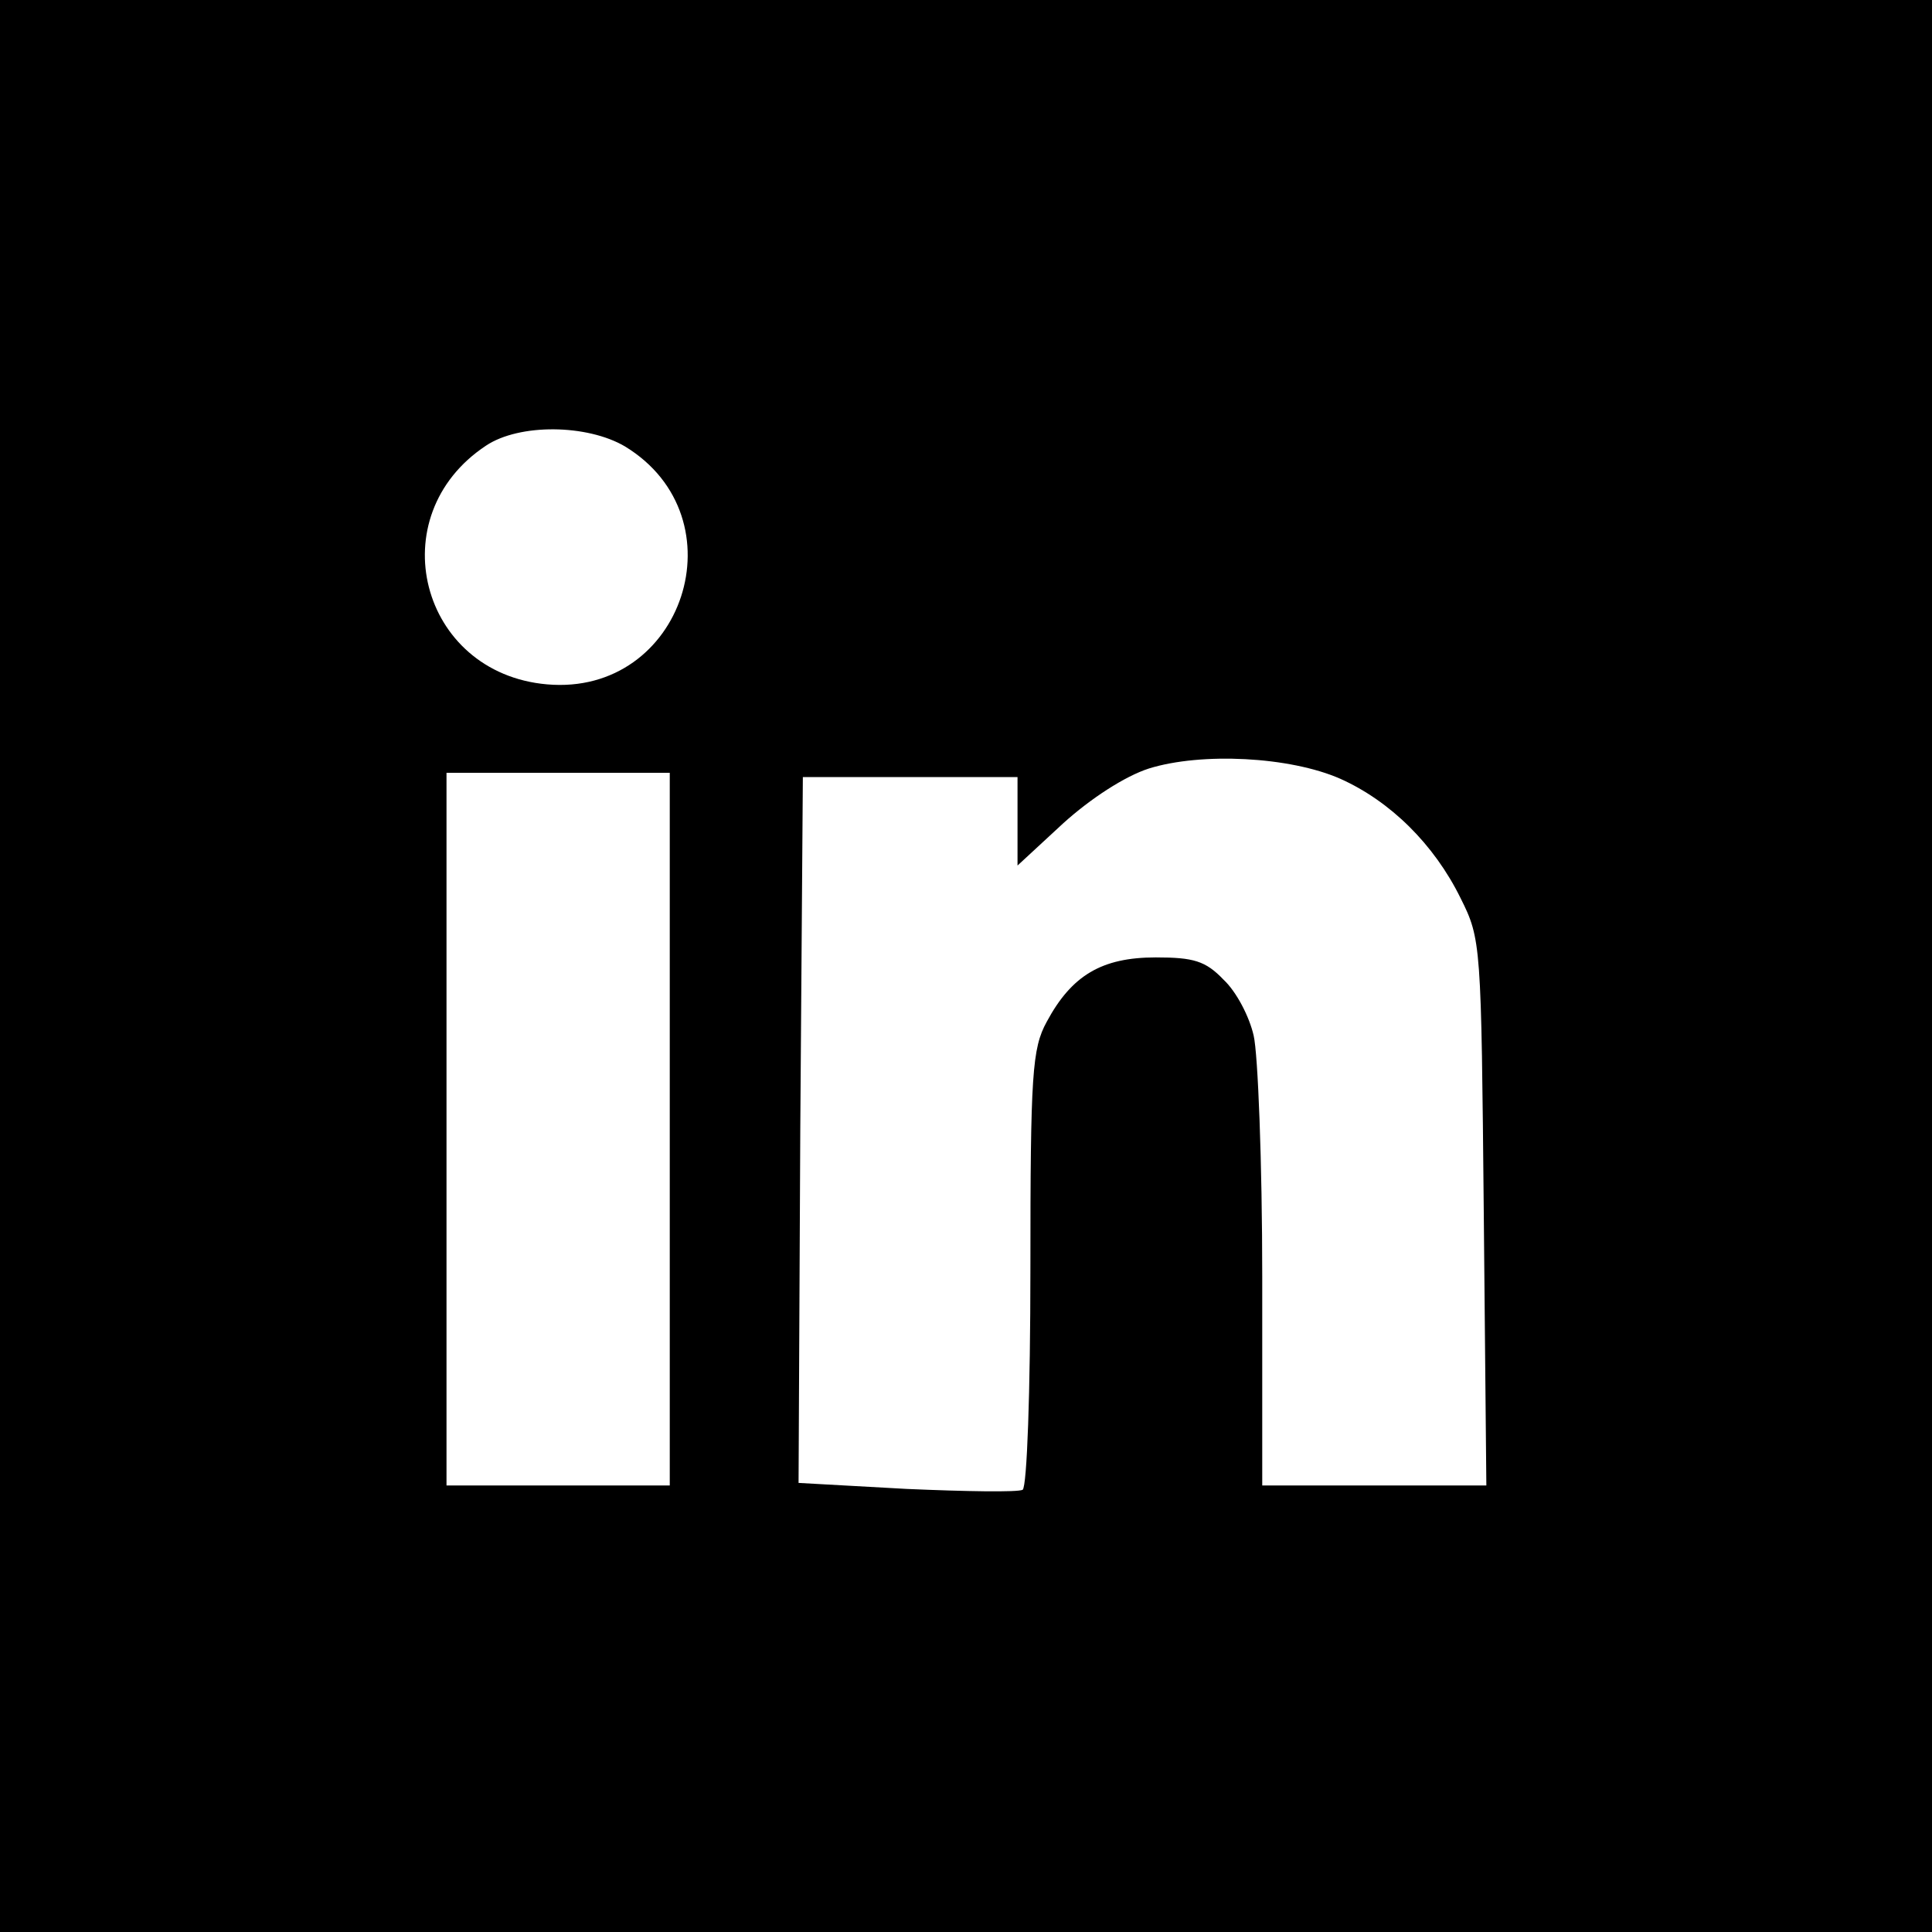 <?xml version="1.0" standalone="no"?>
<!DOCTYPE svg PUBLIC "-//W3C//DTD SVG 20010904//EN"
 "http://www.w3.org/TR/2001/REC-SVG-20010904/DTD/svg10.dtd">
<svg version="1.0" xmlns="http://www.w3.org/2000/svg"
 width="225pt" height="225pt" viewBox="0 0 225 225"
 preserveAspectRatio="xMidYMid meet">

<g transform="translate(0,225) scale(0.1,-0.1)"
fill="#000000" stroke="none">
<path d="M0 1125 l0 -1125 1125 0 1125 0 0 1125 0 1125 -1125 0 -1125 0 0
-1125z m728 605 c136 -83 68 -291 -91 -277 -148 13 -195 196 -71 278 39 26
118 25 162 -1z m833 -387 c58 -26 109 -76 140 -139 24 -48 24 -53 27 -367 l3
-317 -130 0 -131 0 0 243 c0 133 -5 260 -10 281 -5 22 -20 51 -35 65 -21 22
-35 26 -79 26 -63 0 -98 -21 -127 -75 -17 -31 -19 -61 -19 -287 0 -145 -4
-254 -9 -258 -6 -3 -66 -2 -135 1 l-126 7 2 411 3 411 125 0 125 0 0 -51 0
-52 53 49 c32 29 72 55 100 64 61 19 164 14 223 -12z m-781 -408 l0 -415 -130
0 -130 0 0 415 0 415 130 0 130 0 0 -415z"/>
</g>
</svg>
